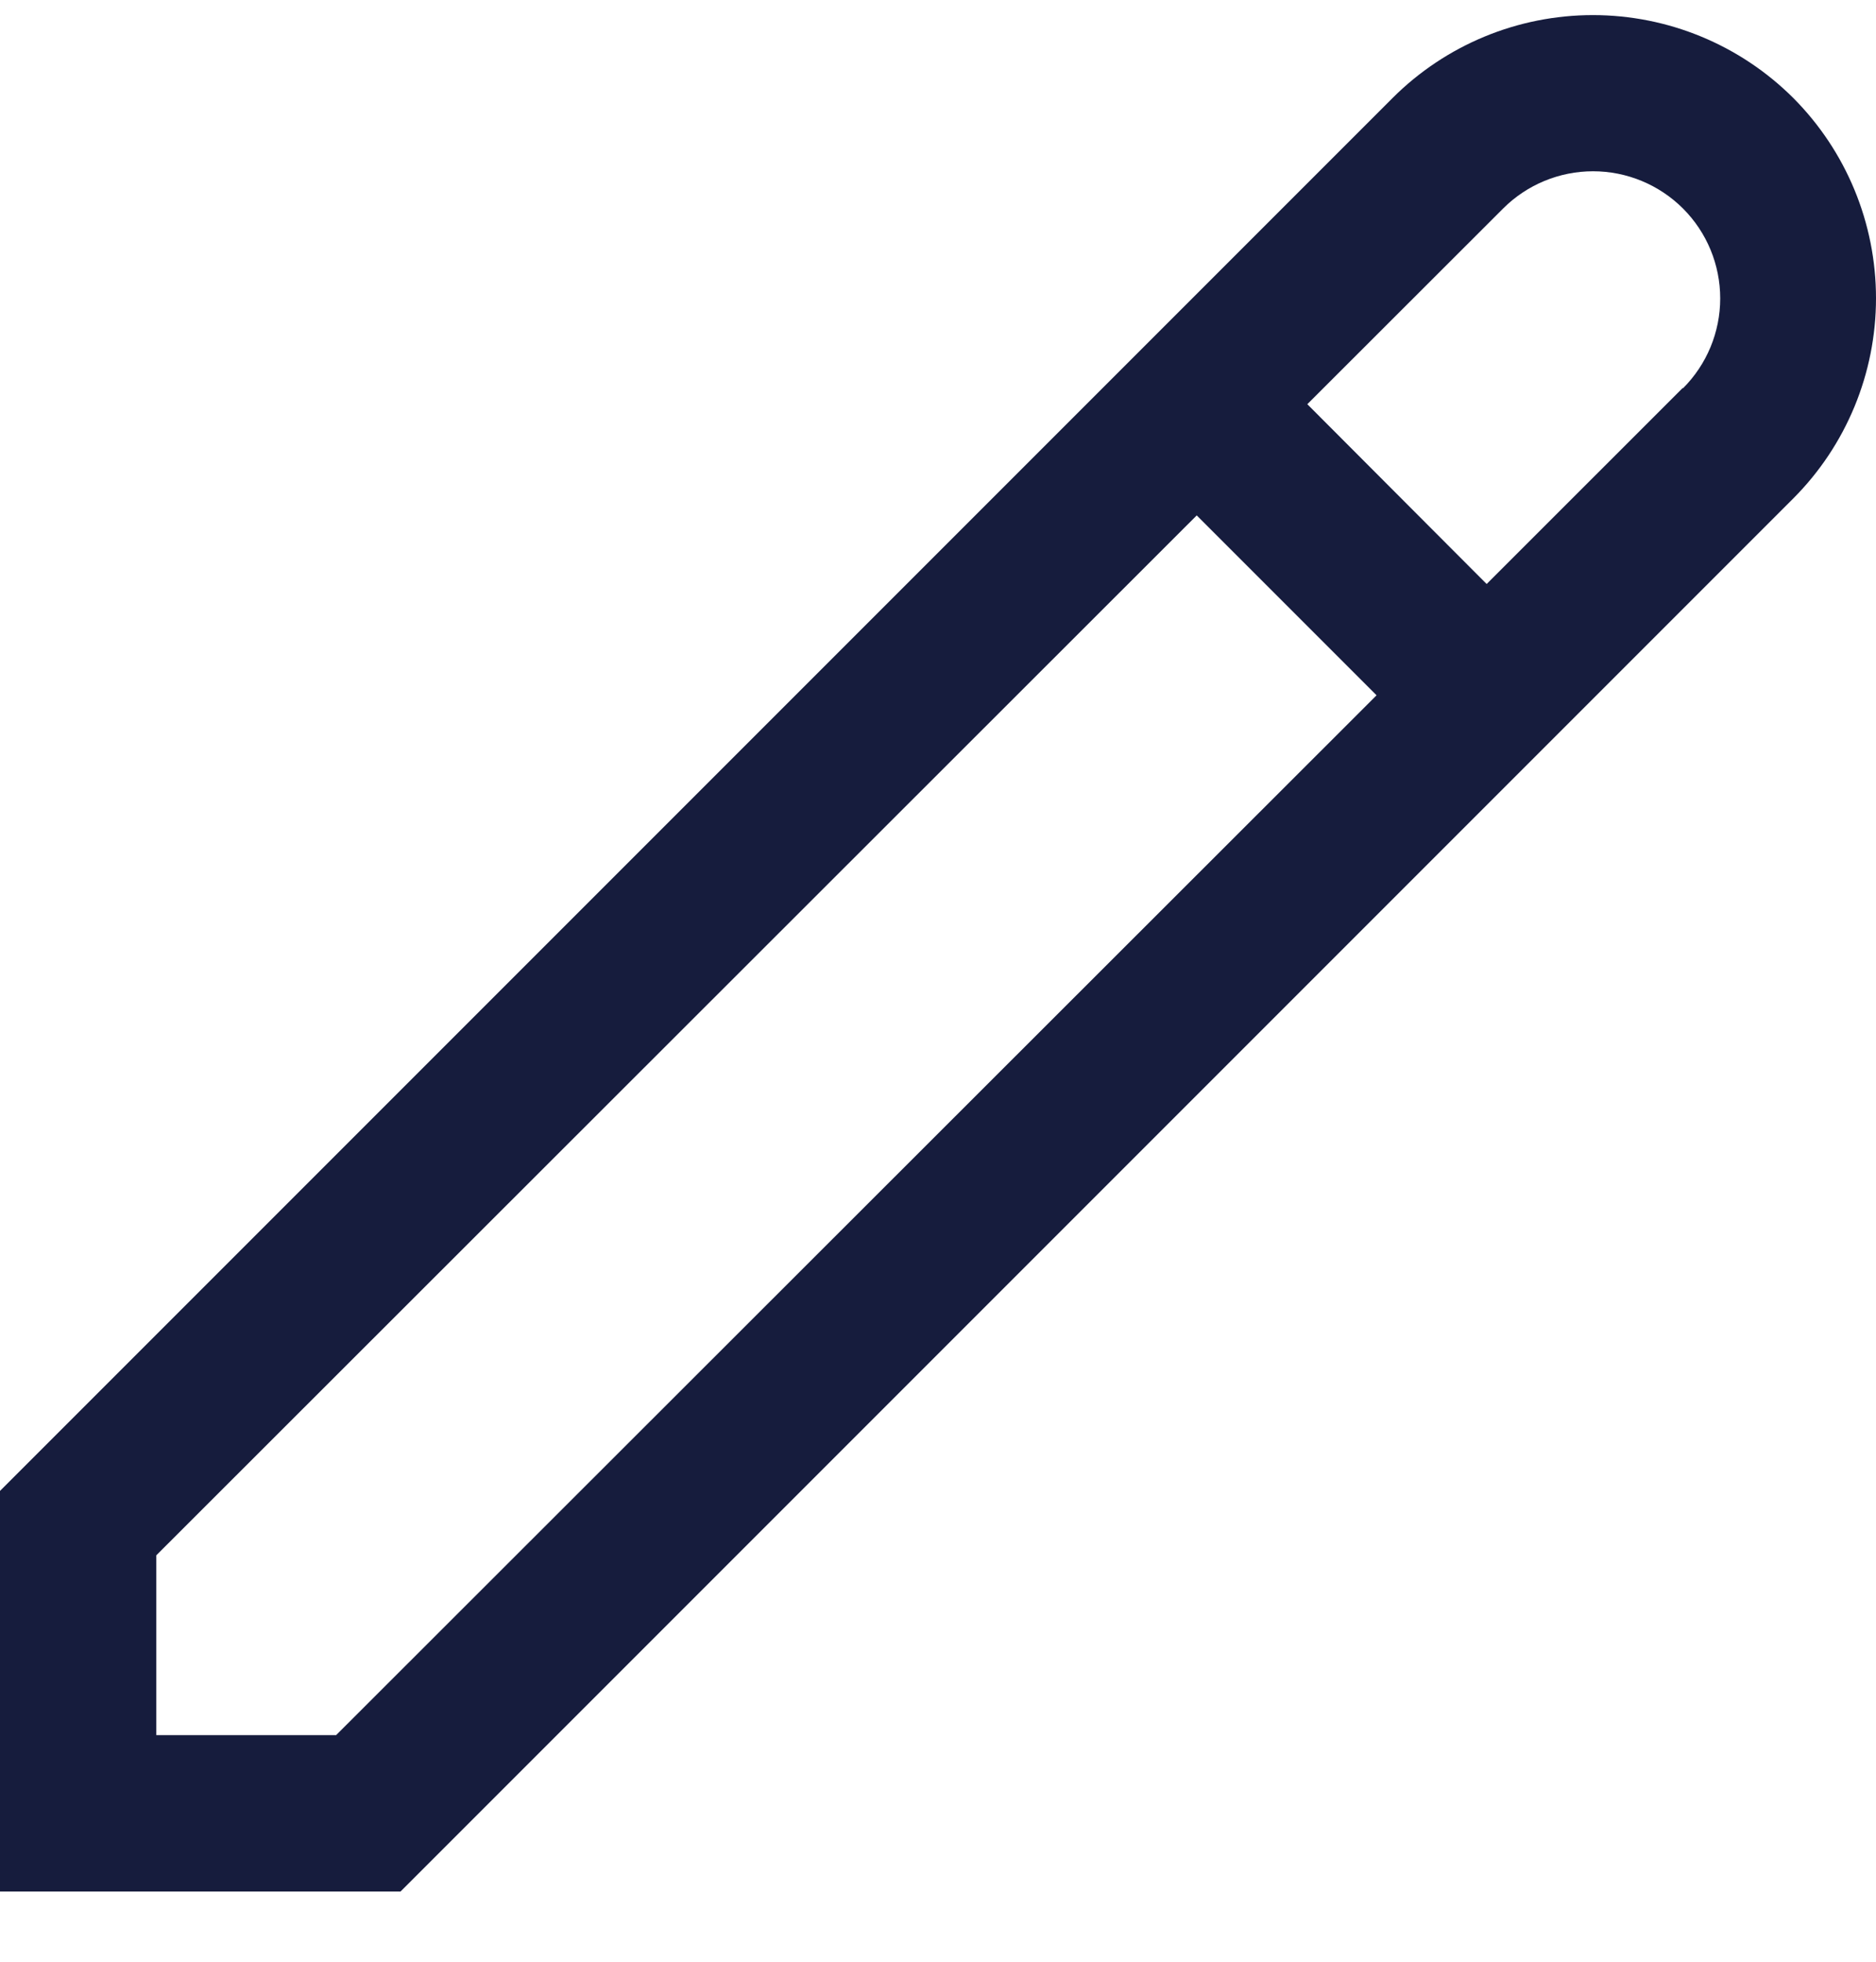 <svg width="22" height="23" viewBox="0 0 22 23" fill="none" xmlns="http://www.w3.org/2000/svg">
<path d="M21.029 1.148C20.405 0.526 19.561 0.177 18.68 0.177C17.799 0.177 16.955 0.526 16.332 1.148L0 17.48V22.177H4.697L21.029 5.845C21.651 5.222 22 4.377 22 3.497C22 2.616 21.651 1.772 21.029 1.148ZM3.942 20.343H1.833V18.235L14.034 6.043L16.143 8.152L3.942 20.343ZM19.733 4.549L17.434 6.847L15.331 4.739L17.628 2.444C17.907 2.165 18.287 2.008 18.682 2.008C19.077 2.008 19.456 2.165 19.736 2.444C20.016 2.724 20.173 3.103 20.173 3.499C20.173 3.894 20.016 4.273 19.736 4.553L19.733 4.549Z" fill="#161C3D"/>
</svg>
